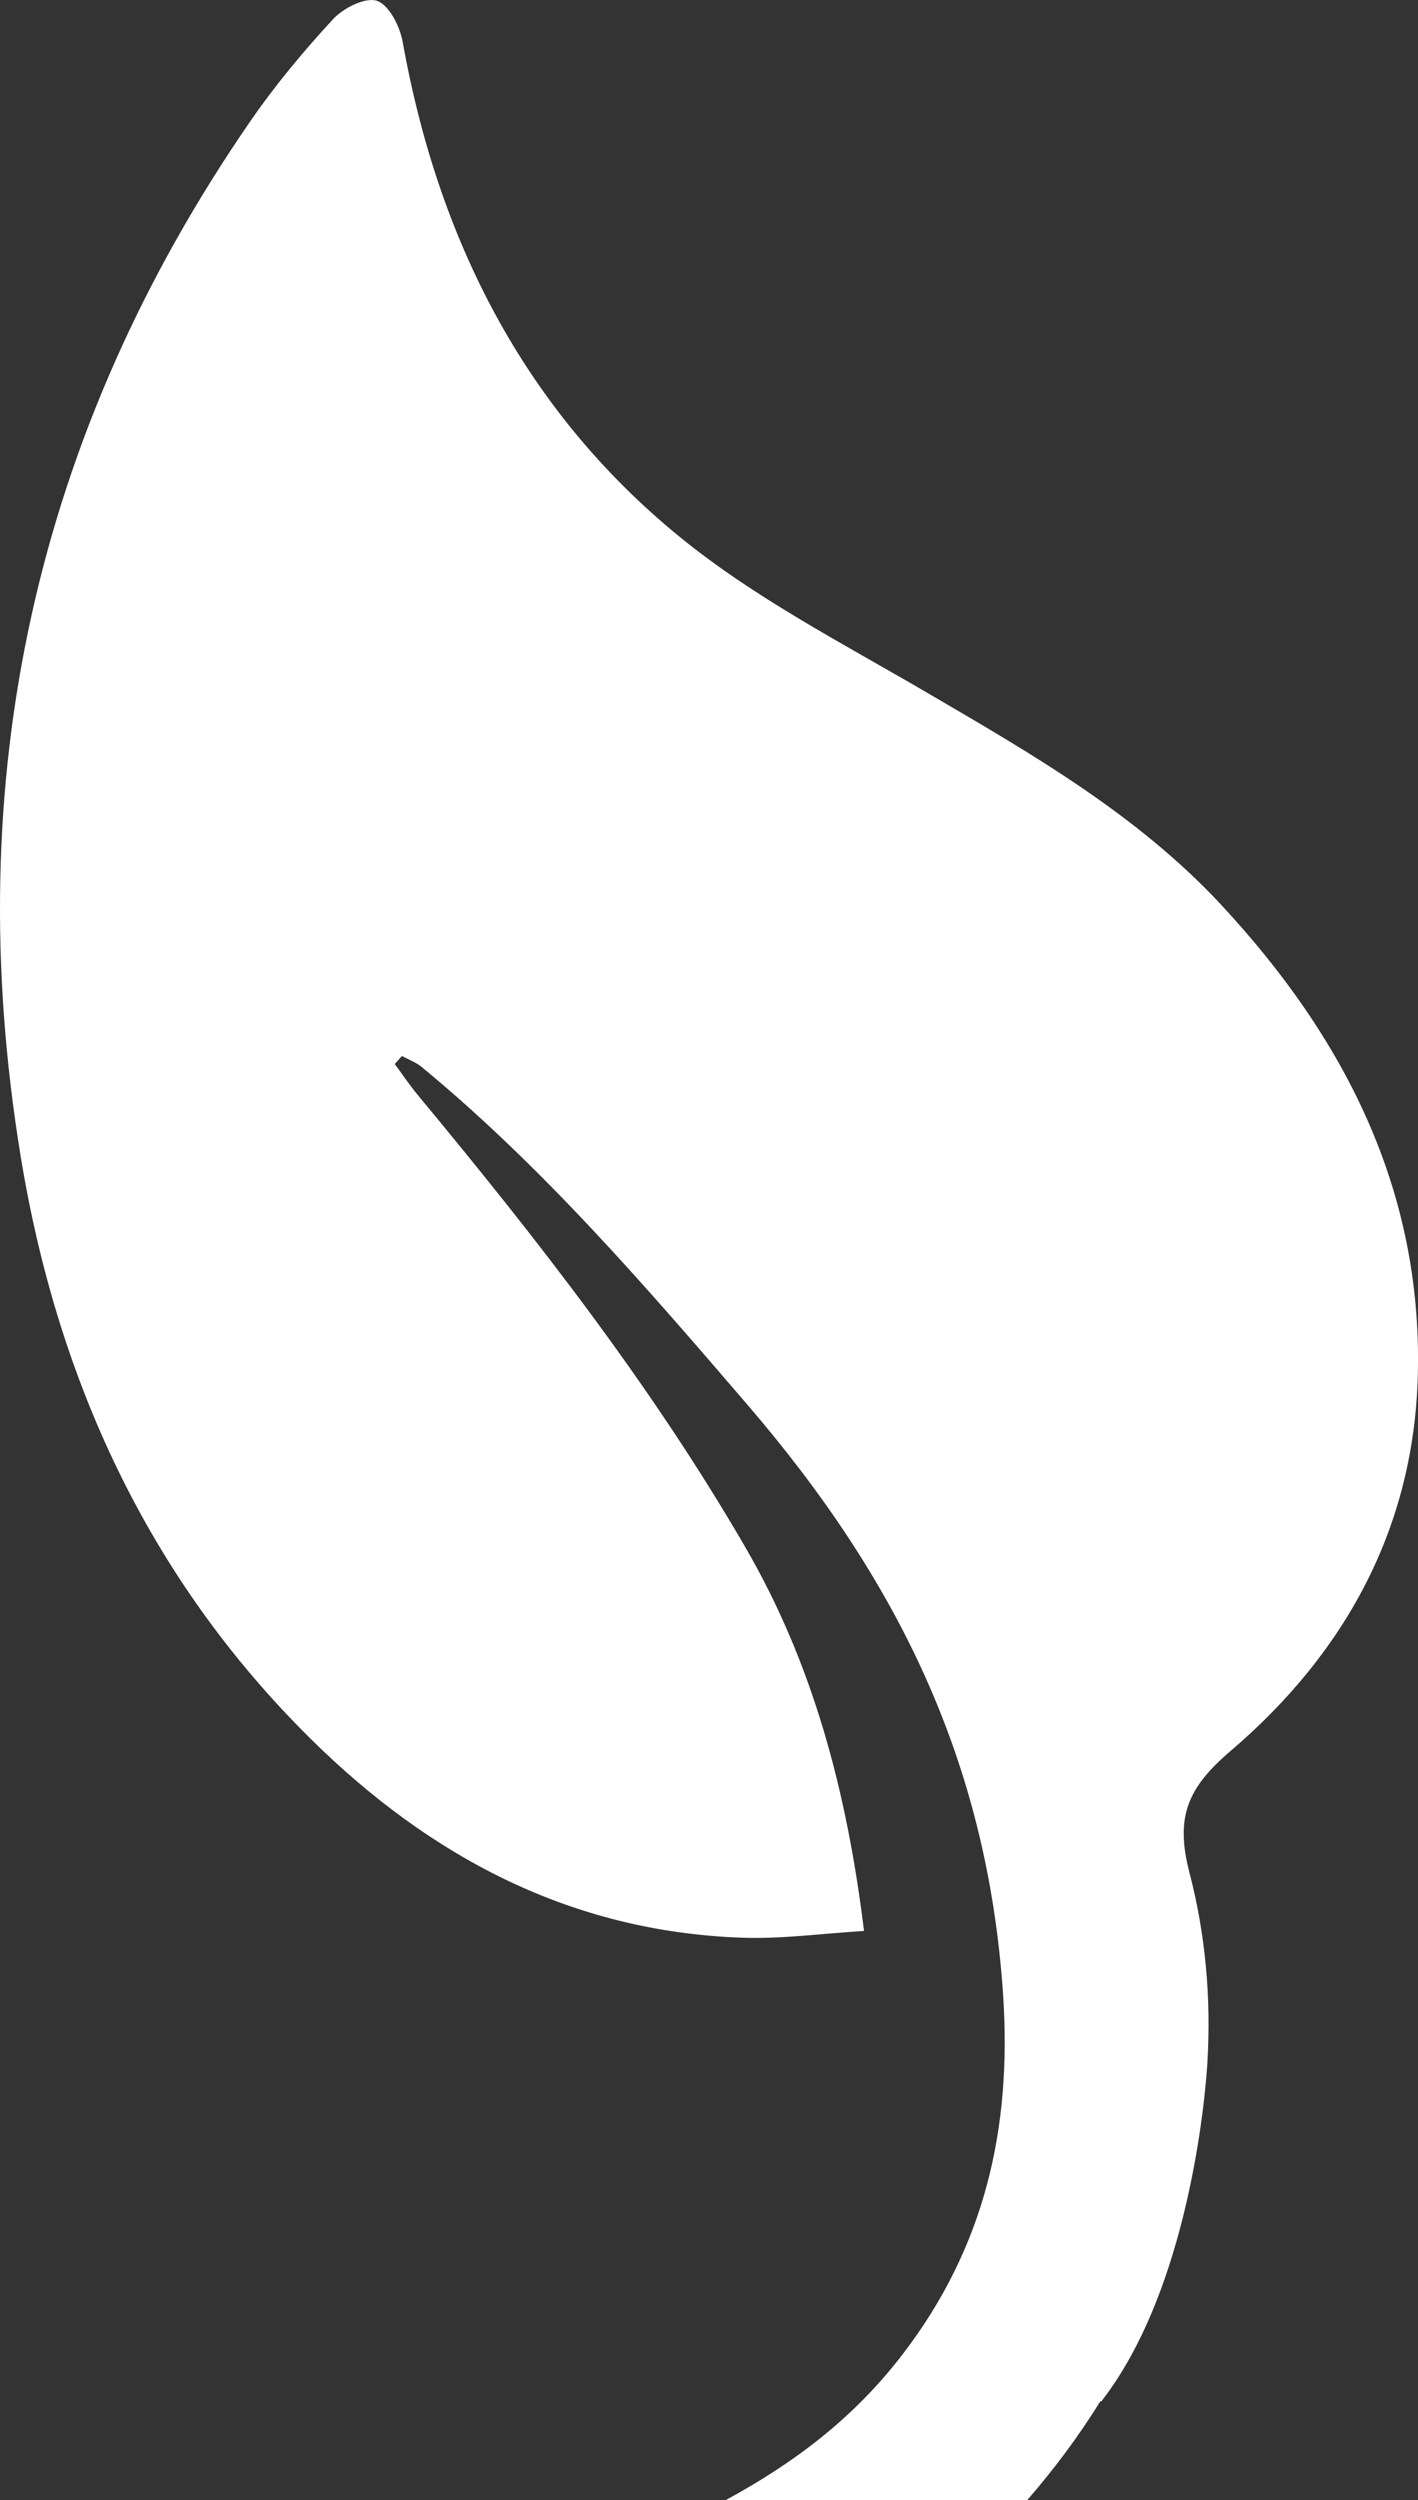 <svg version="1.1" id="图层_1" x="0px" y="0px" width="68.083px" height="120px" viewBox="0 0 68.083 120" enable-background="new 0 0 68.083 120" xml:space="preserve" xmlns="http://www.w3.org/2000/svg" xmlns:xlink="http://www.w3.org/1999/xlink" xmlns:xml="http://www.w3.org/XML/1998/namespace">
  <rect x="0" y="0" width="68.083" height="120" fill="#333333" stroke="none"/>
  <path fill="#FFFFFF" d="M34.836,120h14.48c1.271-1.463,2.45-3.033,3.513-4.744c0.013,0.004,0.039,0,0.047,0.004
	c4.583-5.891,5.095-16.277,5.095-16.277c0.181-3.064-0.083-6.119-0.862-9.109c-0.694-2.664-0.089-4.072,1.965-5.826
	c5.504-4.697,8.83-10.707,9.002-18.109c0.212-8.875-3.548-16.162-9.428-22.496c-4.036-4.346-9.121-7.268-14.186-10.225
	c-4.05-2.367-8.297-4.555-11.896-7.506c-7.438-6.096-11.546-14.275-13.235-23.713c-0.131-0.736-0.654-1.764-1.229-1.959
	c-0.557-0.188-1.614,0.344-2.11,0.879c-1.422,1.541-2.778,3.166-3.965,4.889C1.643,20.859-1.946,37.486,0.985,55.451
	c1.742,10.703,6.104,20.27,13.928,28.002c5.741,5.674,12.51,9.27,20.743,9.549c1.904,0.064,3.817-0.203,5.829-0.324
	c-0.826-6.721-2.453-12.82-5.687-18.396c-4.506-7.775-10.018-14.83-15.74-21.727c-0.395-0.475-0.737-0.99-1.105-1.486
	c0.114-0.129,0.228-0.258,0.345-0.387c0.317,0.174,0.676,0.303,0.949,0.529c5.797,4.781,10.736,10.502,15.647,16.219
	c7.19,8.369,11.51,17.1,12.267,28.281c0.434,6.463-0.888,12.145-4.809,17.268C40.956,116.113,38.062,118.246,34.836,120z" class="color c1"/>
</svg>